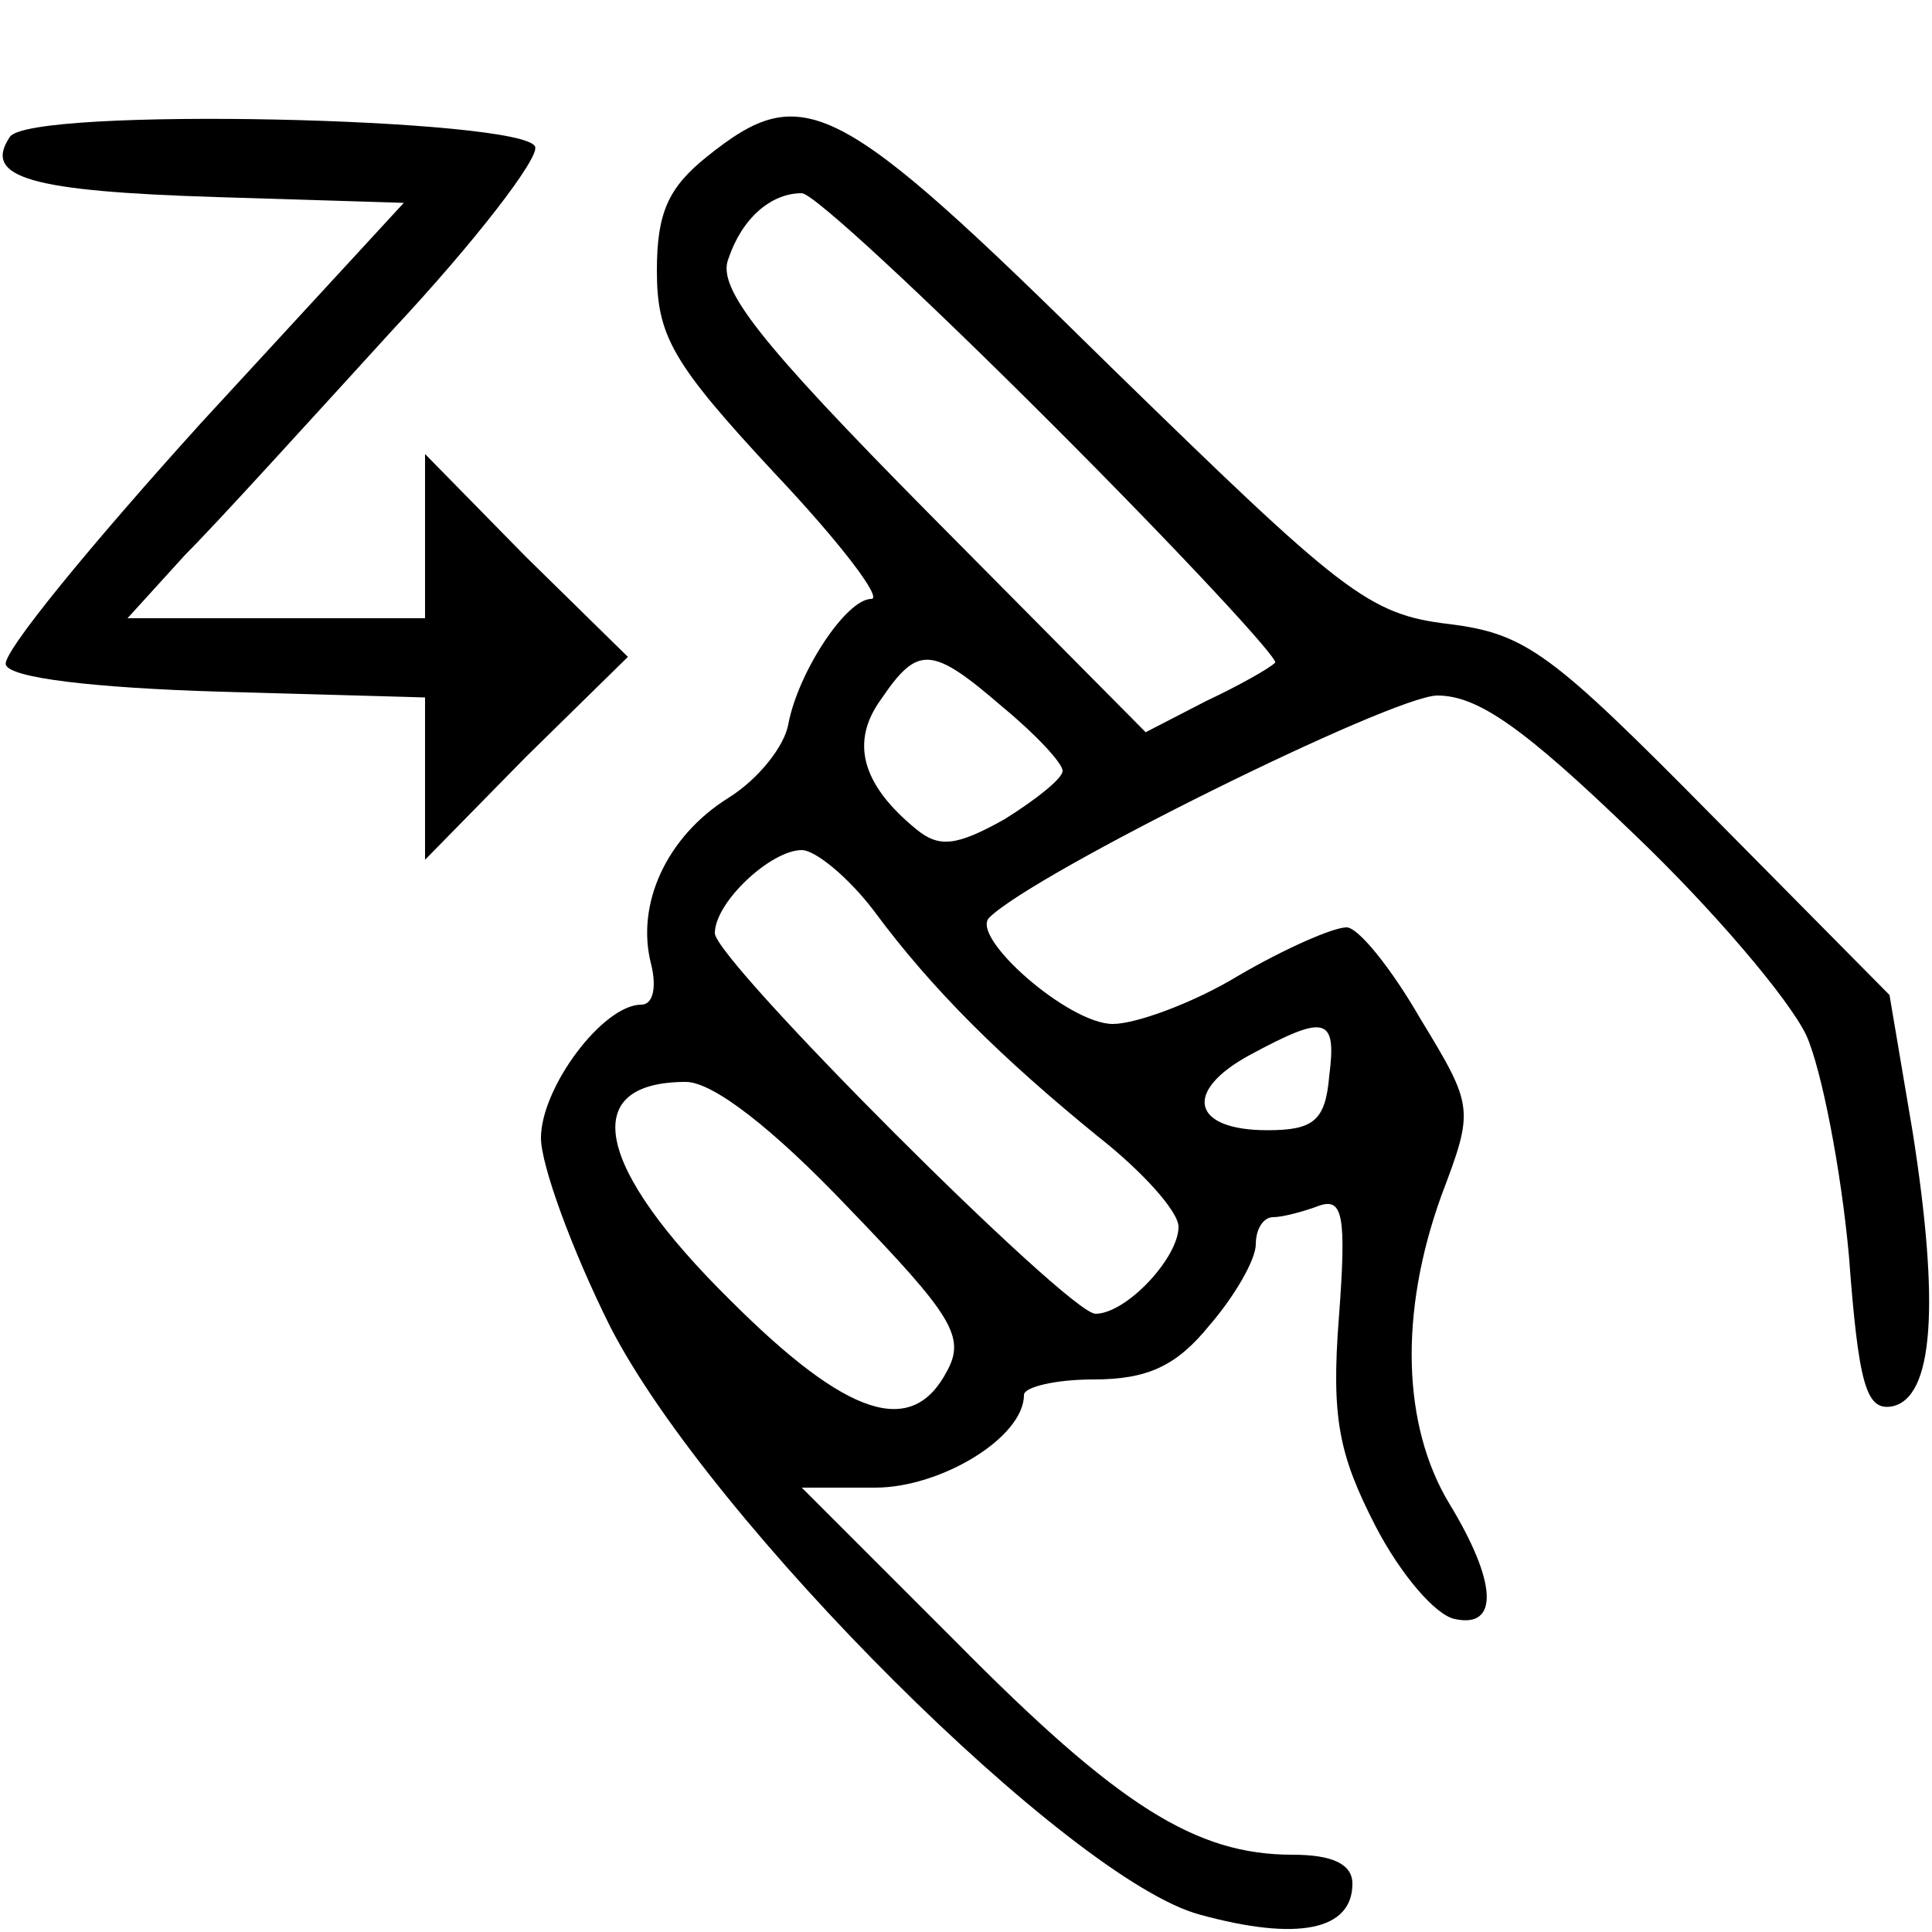 <?xml version="1.0" standalone="no"?>
<!DOCTYPE svg PUBLIC "-//W3C//DTD SVG 20010904//EN"
 "http://www.w3.org/TR/2001/REC-SVG-20010904/DTD/svg10.dtd">
<svg version="1.0" xmlns="http://www.w3.org/2000/svg"
 width="100pt" height="100pt" viewBox="0 0 100 100"
 preserveAspectRatio="xMidYMid meet">

<g transform="translate(0,100) scale(0.1,-0.1)"
fill="#000000" stroke="none">
<path d="M5 929 c-14 -21 11 -28 107 -31 l97 -3 -105 -114 c-57 -63 -103 -119
-101 -125 2 -7 46 -12 110 -14 l107 -3 0 -42 0 -42 52 53 53 52 -53 52 -52 53
0 -43 0 -42 -77 0 -77 0 30 33 c17 17 65 70 107 116 43 46 76 89 74 95 -5 15
-263 21 -272 5z"/>
<path d="M366 919 c-20 -16 -26 -29 -26 -59 0 -34 8 -48 61 -105 34 -36 56
-65 50 -65 -13 0 -38 -38 -43 -65 -2 -11 -15 -28 -31 -38 -32 -20 -48 -55 -40
-86 3 -12 1 -21 -5 -21 -20 0 -52 -43 -52 -69 0 -14 16 -58 36 -98 52 -101
238 -286 305 -304 51 -14 79 -8 79 16 0 10 -10 15 -31 15 -50 0 -90 25 -174
110 l-80 80 38 0 c34 0 77 26 77 48 0 4 16 8 36 8 28 0 43 7 60 28 13 15 24
34 24 42 0 8 4 14 9 14 5 0 16 3 24 6 12 4 14 -5 10 -58 -4 -52 0 -71 19 -108
13 -25 31 -46 41 -48 23 -5 22 19 -3 60 -24 40 -26 98 -4 159 17 45 17 46 -11
92 -15 26 -32 47 -38 47 -7 0 -32 -11 -56 -25 -23 -14 -53 -25 -65 -25 -23 0
-74 45 -64 55 23 23 209 115 232 115 21 0 45 -17 101 -71 41 -39 81 -86 90
-105 8 -18 18 -70 22 -114 5 -67 9 -80 22 -78 22 4 25 53 11 142 l-12 71 -92
93 c-83 84 -96 94 -136 99 -42 5 -55 16 -176 134 -141 139 -158 148 -208 108z
m179 -139 c65 -65 117 -121 115 -123 -3 -3 -19 -12 -36 -20 l-31 -16 -112 113
c-88 89 -110 117 -104 132 7 21 22 34 38 34 6 0 64 -54 130 -120z m-26 -146
c17 -14 31 -29 31 -33 0 -4 -14 -15 -30 -25 -25 -14 -34 -15 -46 -5 -28 23
-34 45 -18 67 19 28 26 28 63 -4z m-67 -105 c31 -42 67 -77 116 -117 23 -18
42 -39 42 -47 0 -16 -27 -45 -43 -45 -14 0 -197 183 -197 197 0 16 29 43 45
43 7 0 24 -14 37 -31z m236 -86 c-2 -23 -8 -28 -32 -28 -39 0 -44 20 -9 39 39
21 45 20 41 -11z m-249 -68 c54 -56 61 -67 51 -85 -18 -34 -51 -24 -112 37
-70 69 -79 113 -23 113 14 0 45 -24 84 -65z"/>
</g>
</svg>
